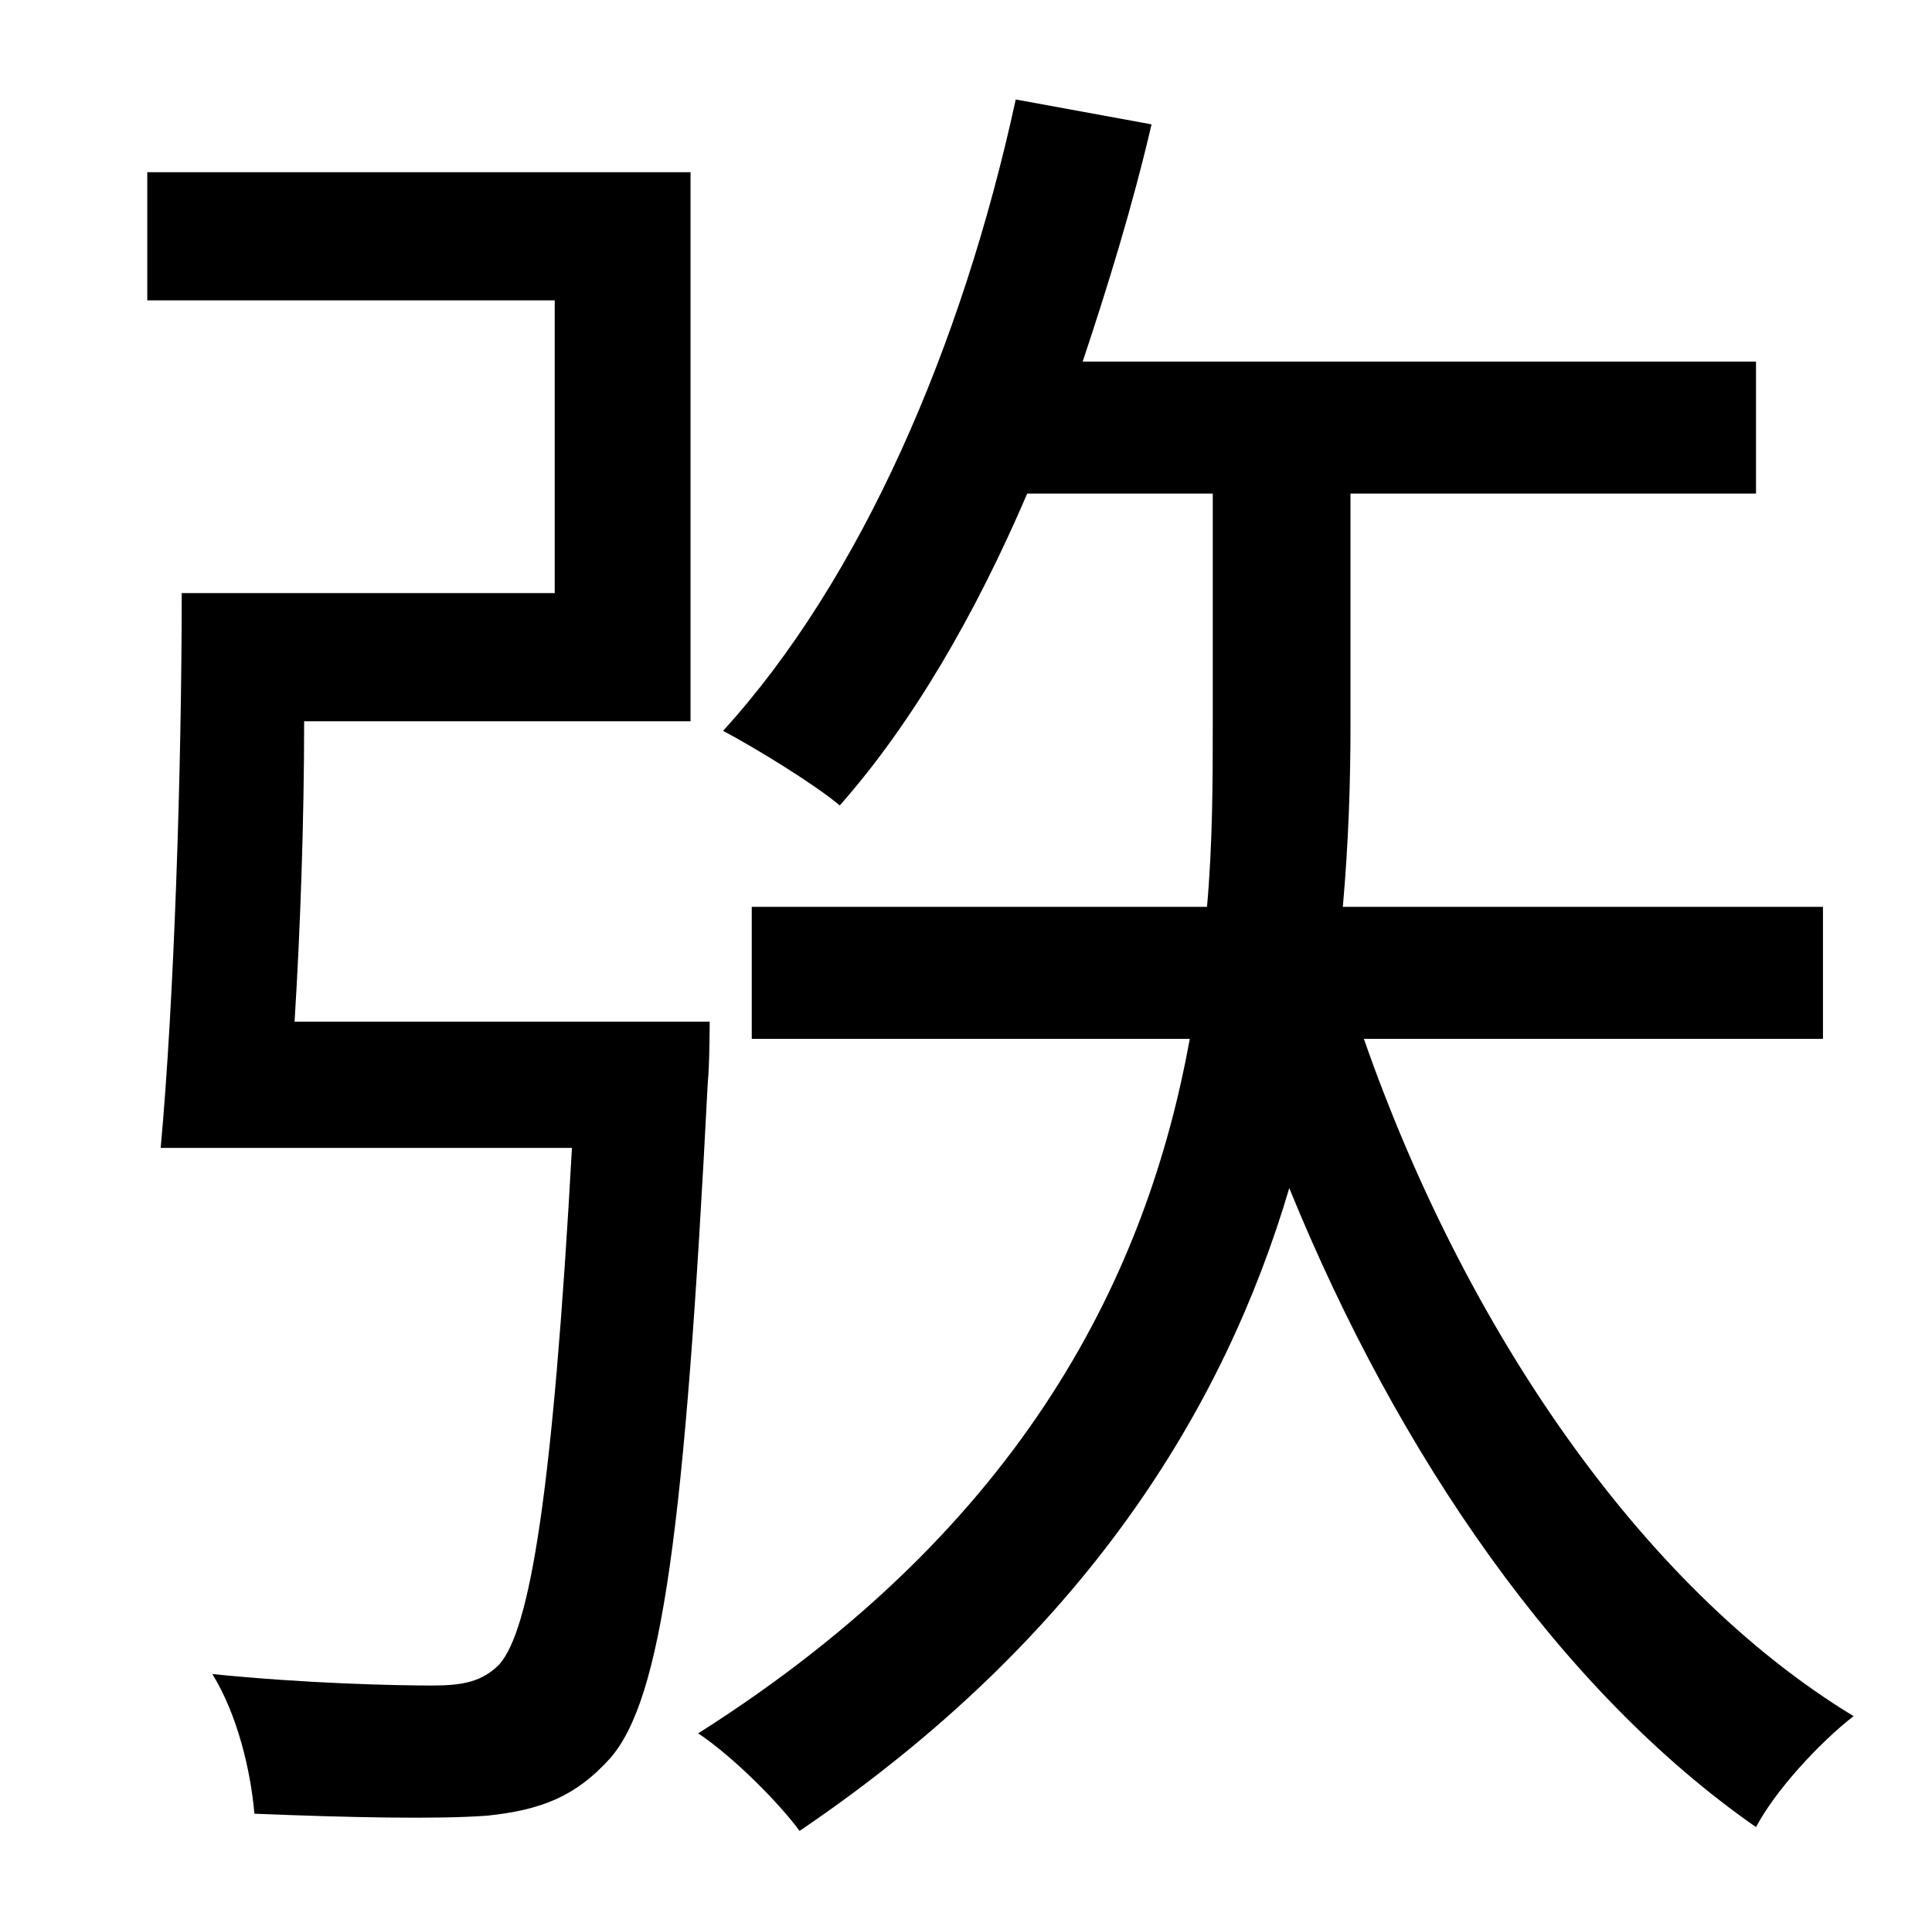 <?xml version="1.0" standalone="no"?>
<!DOCTYPE svg PUBLIC "-//W3C//DTD SVG 1.1//EN" "http://www.w3.org/Graphics/SVG/1.1/DTD/svg11.dtd" >
<svg xmlns="http://www.w3.org/2000/svg" xmlns:xlink="http://www.w3.org/1999/xlink" version="1.1" viewBox="-10 0 1010 1000">
   <path fill="currentColor"
d="M144 534h217s0 22 -1 32c-12 234 -24 322 -51 353c-18 20 -36 27 -64 30c-26 2 -73 1 -122 -1c-2 -23 -9 -52 -22 -73c49 5 96 6 115 6c16 0 26 -2 35 -11c16 -18 28 -89 38 -270h-215c7 -76 11 -198 11 -290h195v-153h-213v-67h284v287h-202c0 52 -2 109 -5 157z
M943 543h-240c52 149 144 286 256 354c-18 14 -41 39 -51 58c-102 -71 -187 -194 -244 -334c-34 115 -107 235 -256 336c-11 -15 -35 -39 -53 -51c172 -109 235 -242 257 -363h-229v-69h238c3 -34 3 -67 3 -96v-120h-97c-27 63 -60 120 -98 163c-13 -11 -44 -30 -61 -39
c72 -79 125 -201 153 -330l71 13c-10 43 -23 85 -36 124h352v69h-212v121c0 30 -1 61 -4 95h251v69z" />
</svg>
